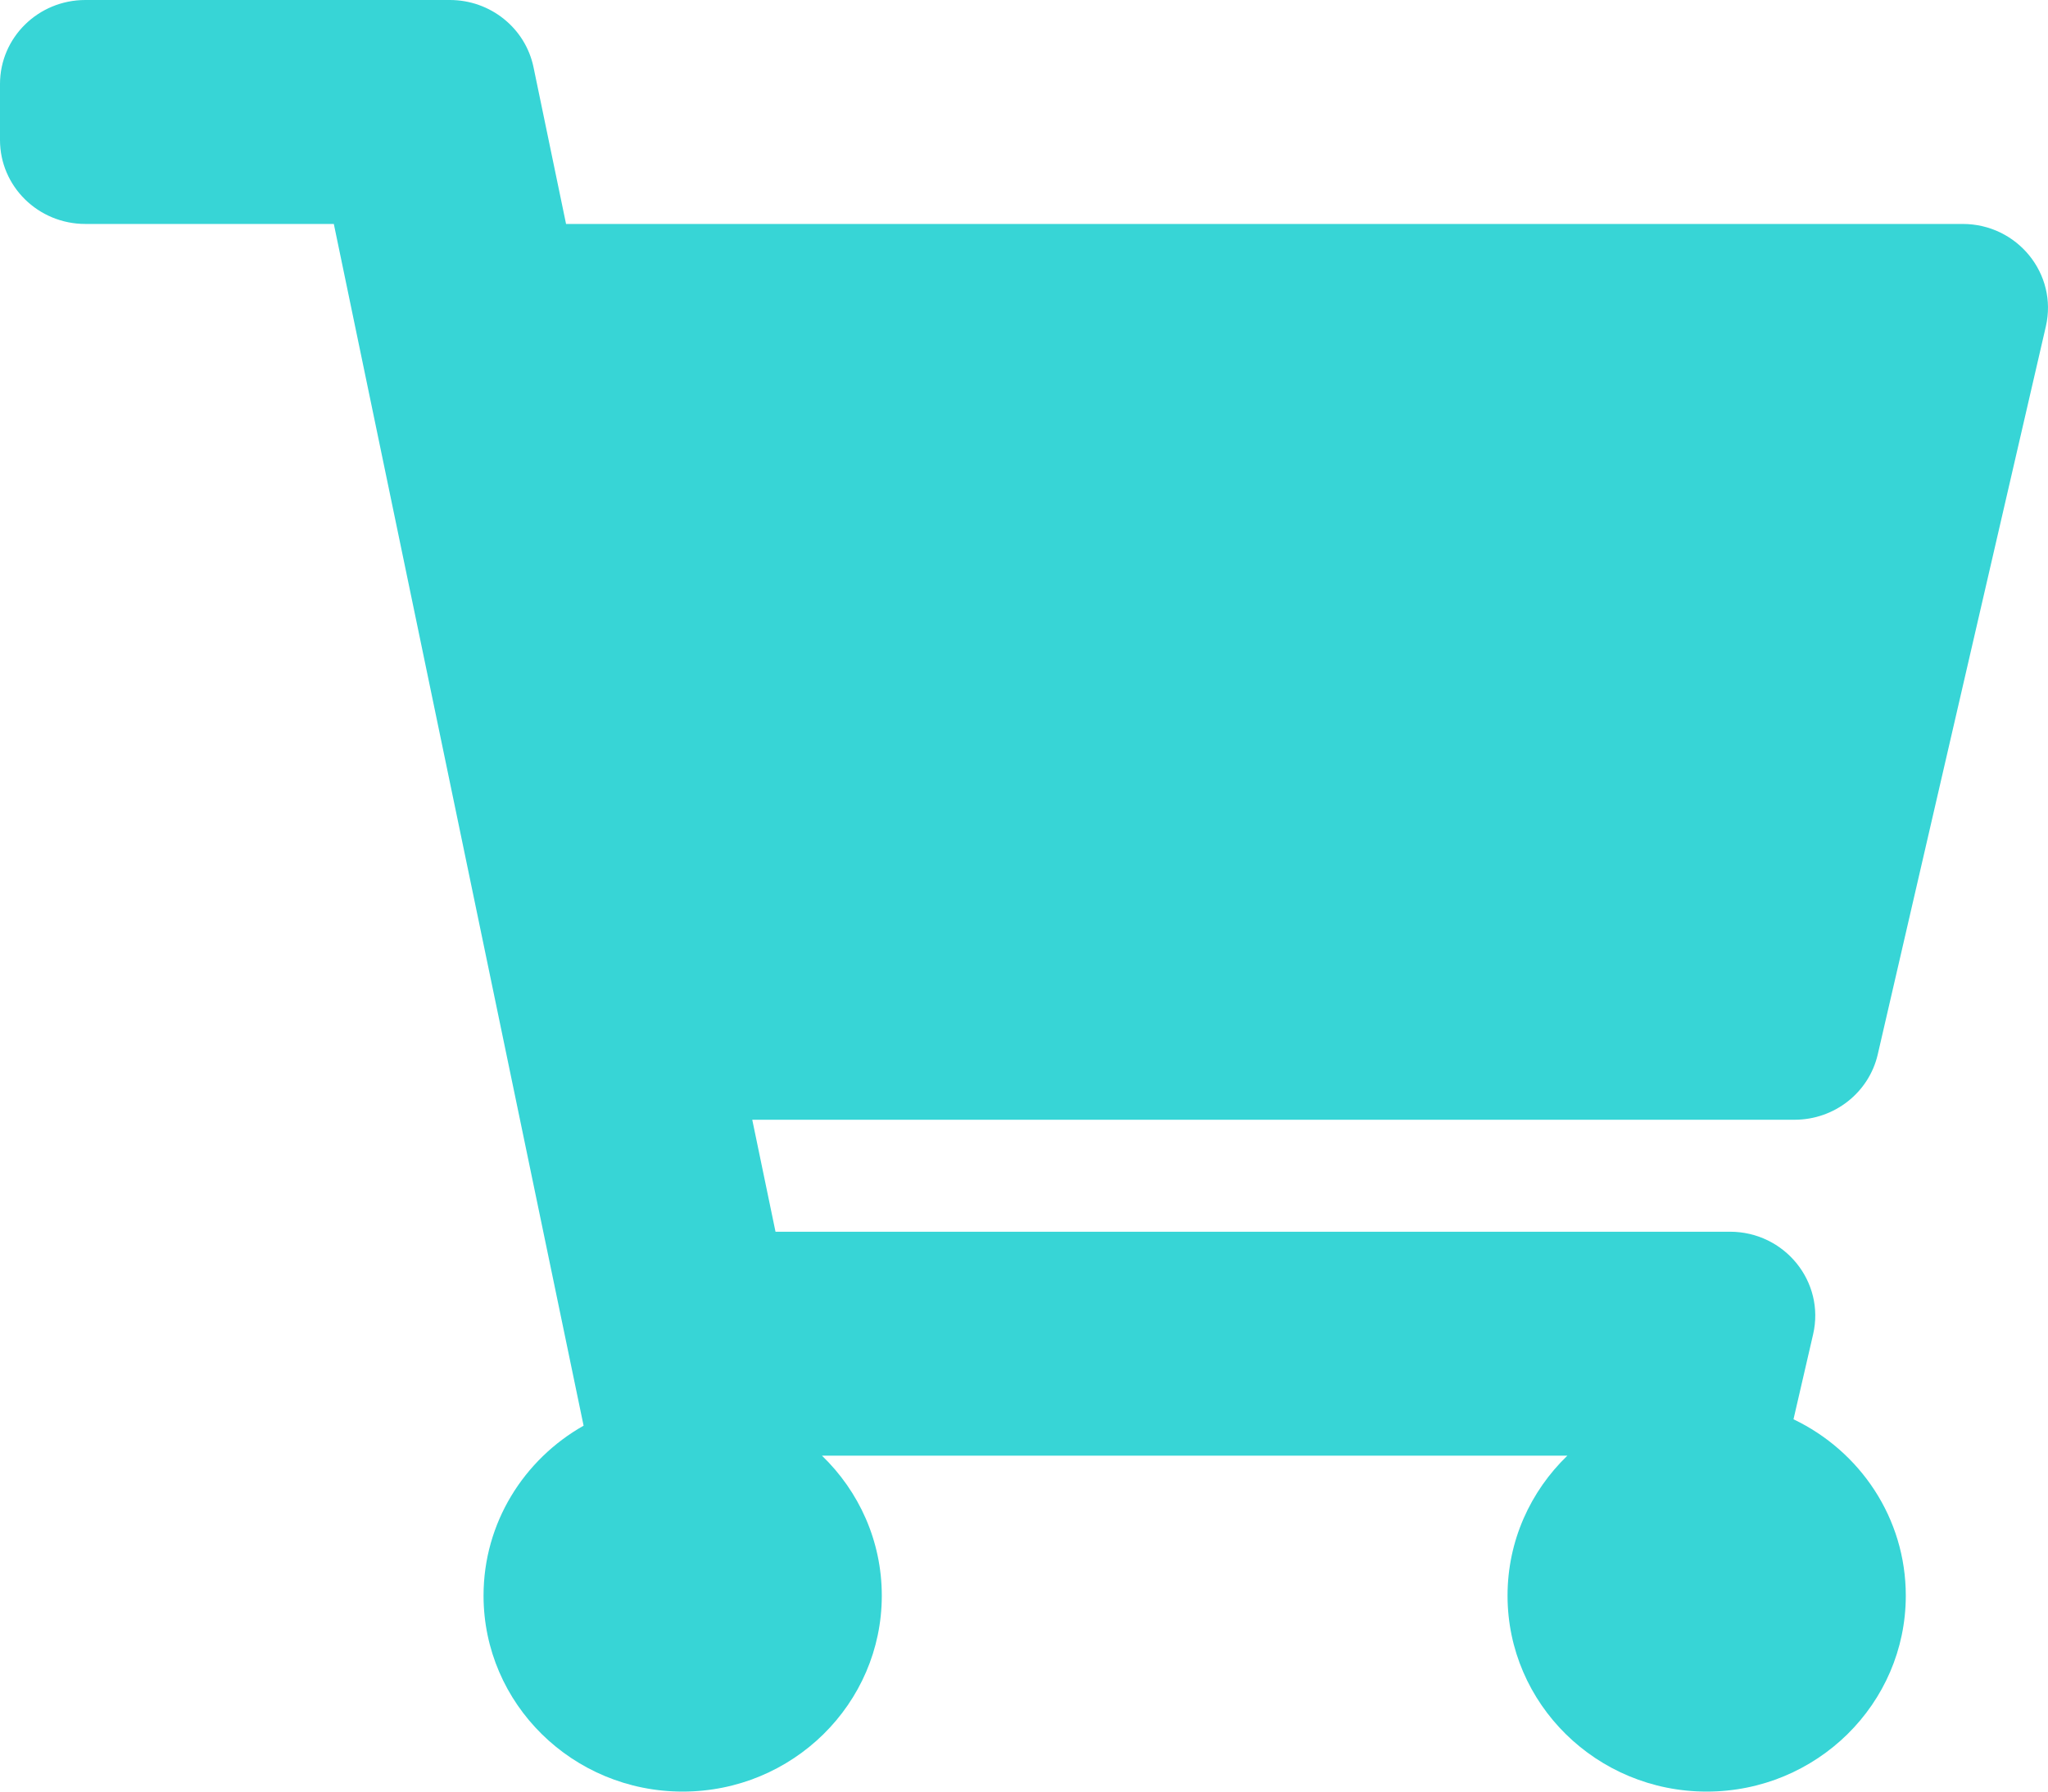 <svg width="48" height="42" viewBox="0 0 48 42" fill="none" xmlns="http://www.w3.org/2000/svg">
<path d="M44.01 24.718L47.949 7.655C48.234 6.423 47.283 5.25 45.999 5.25H13.267L12.504 1.574C12.313 0.658 11.494 0 10.544 0H2C0.895 0 0 0.881 0 1.969V3.281C0 4.369 0.895 5.25 2 5.25H7.824L13.678 33.422C12.277 34.215 11.333 35.702 11.333 37.406C11.333 39.943 13.423 42 16 42C18.577 42 20.667 39.943 20.667 37.406C20.667 36.12 20.129 34.959 19.265 34.125H36.735C35.871 34.959 35.333 36.12 35.333 37.406C35.333 39.943 37.423 42 40 42C42.577 42 44.667 39.943 44.667 37.406C44.667 35.587 43.593 34.016 42.035 33.272L42.495 31.28C42.779 30.048 41.828 28.875 40.545 28.875H18.176L17.631 26.25H42.06C42.994 26.25 43.803 25.614 44.01 24.718Z" fill="#37D5D6"/>
</svg>
